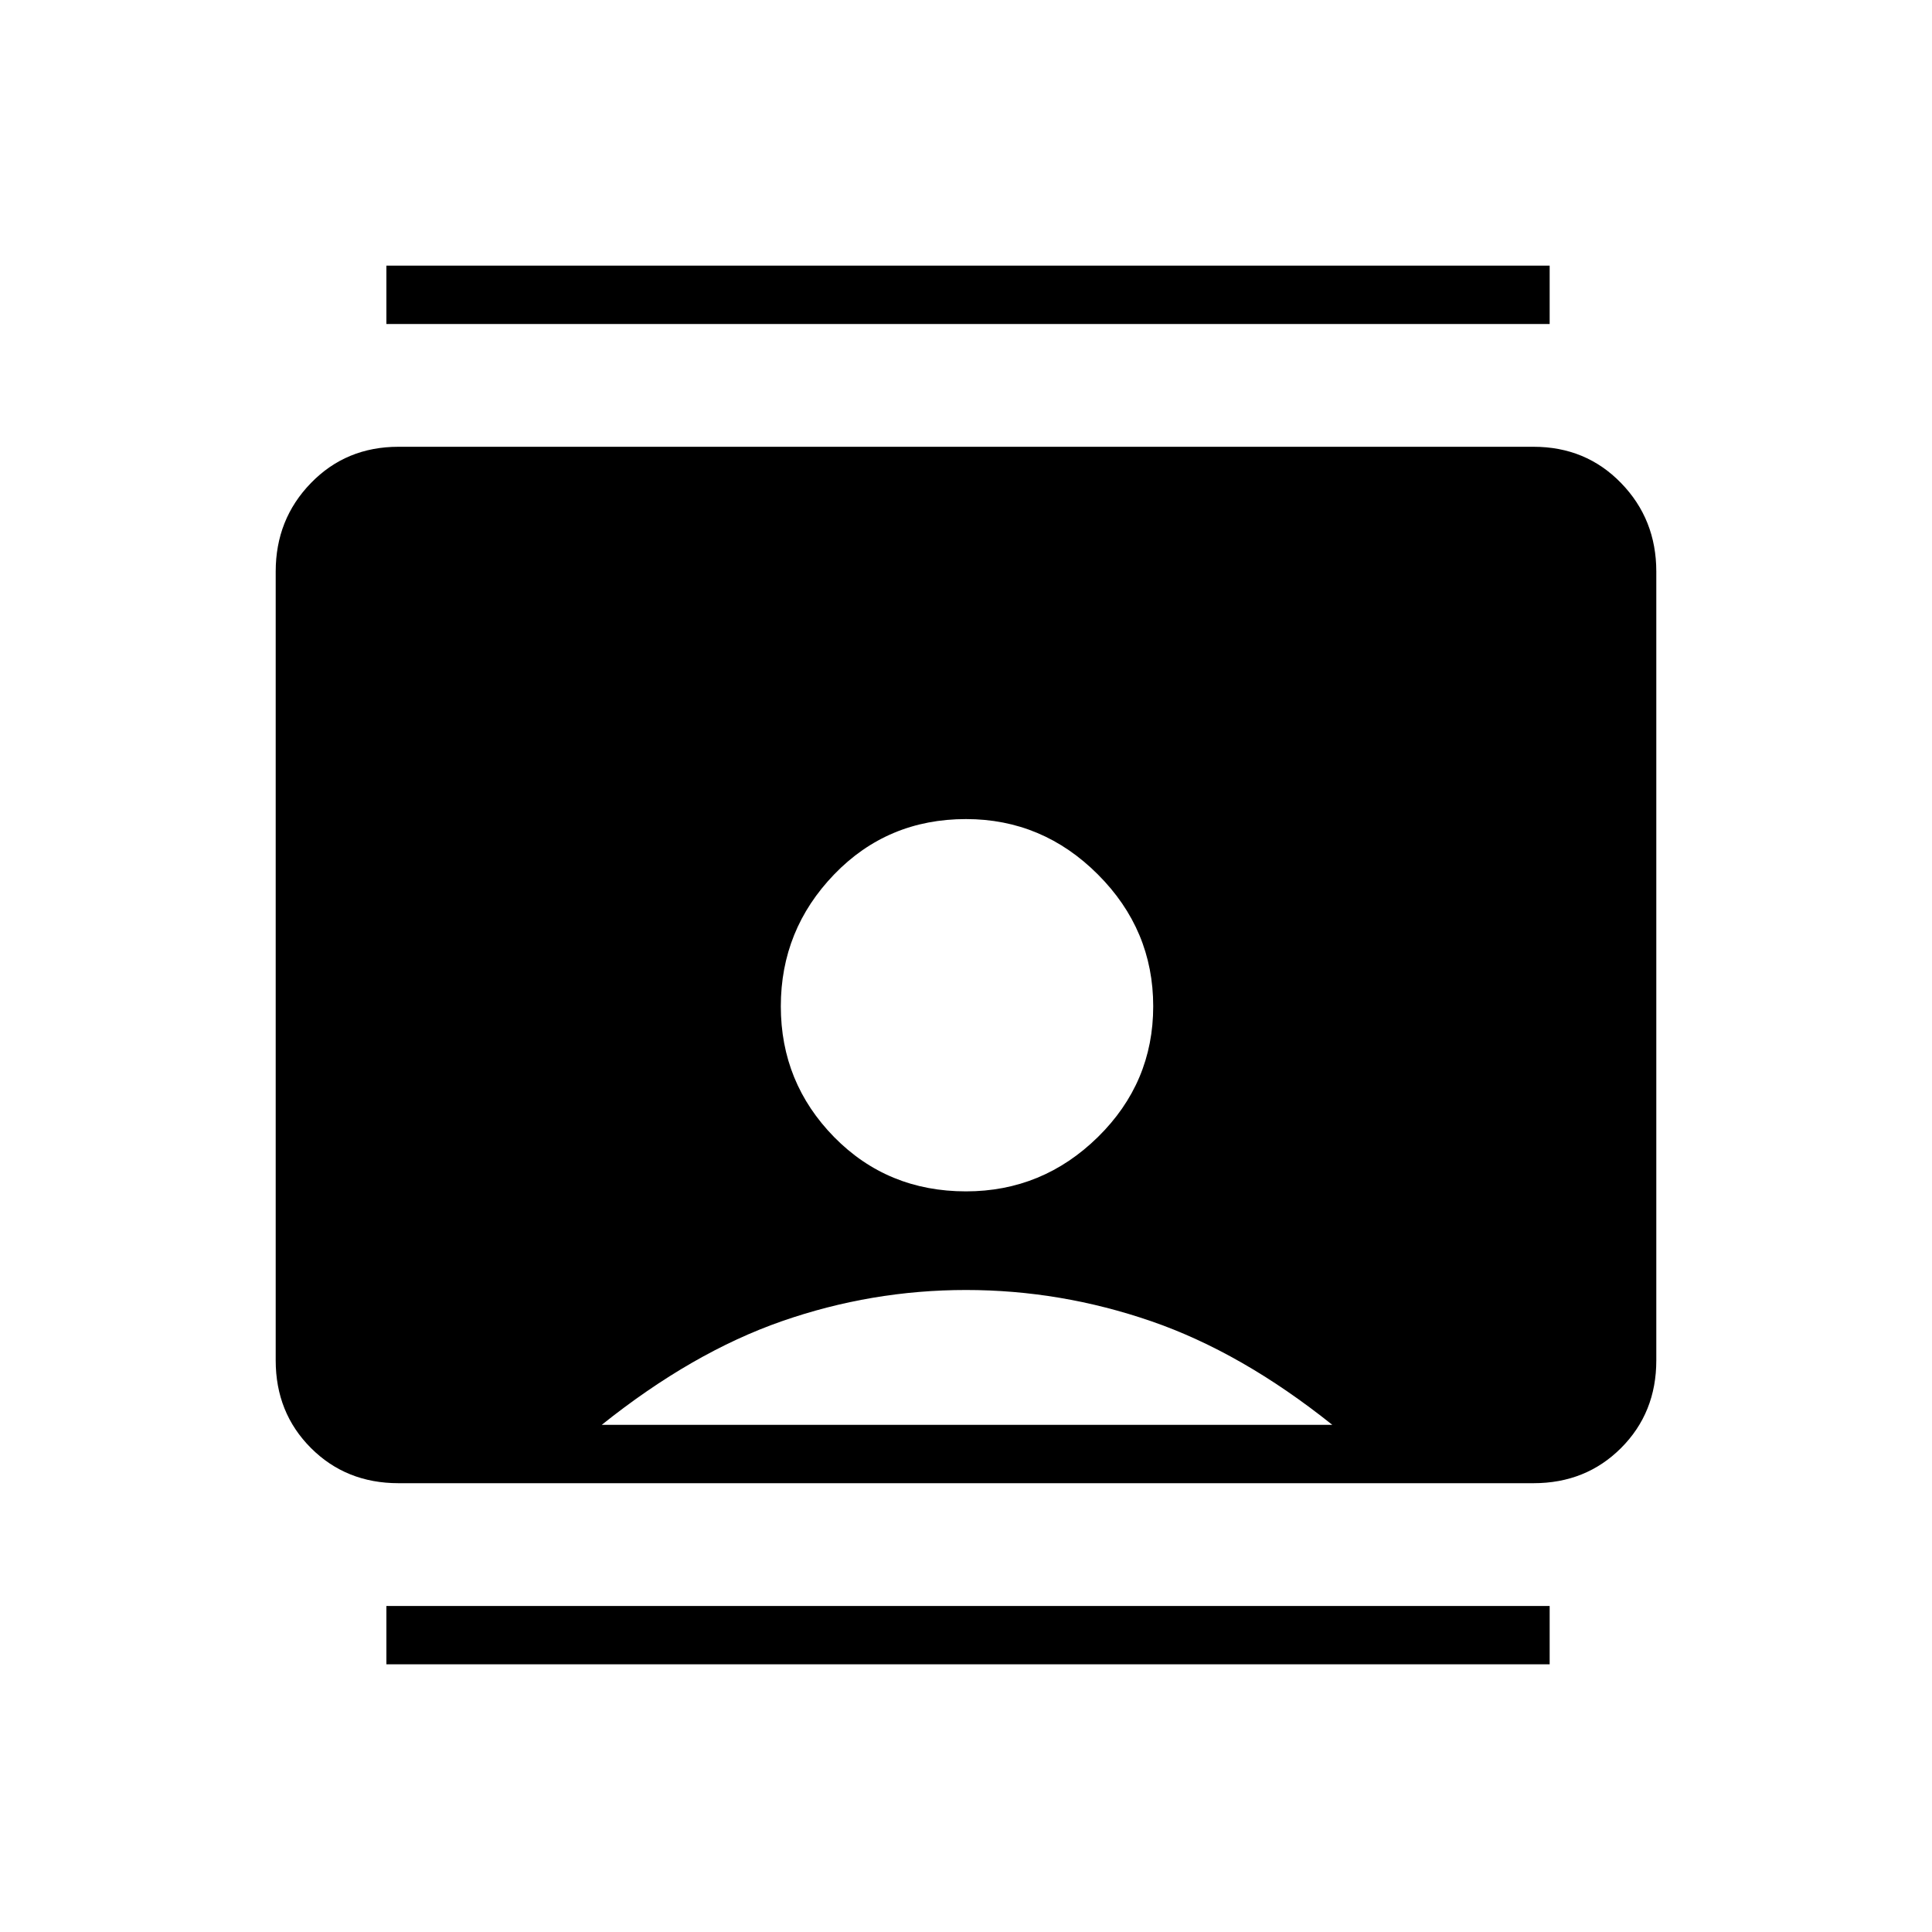 <svg xmlns="http://www.w3.org/2000/svg" height="20" width="20"><path d="M4 17.229v-.604h12.042v.604ZM4 3.354V2.75h12.042v.604Zm6 8.979q.792 0 1.365-.562.573-.563.573-1.354 0-.792-.573-1.365T10 8.479q-.812 0-1.365.573-.552.573-.552 1.365 0 .791.552 1.354.553.562 1.365.562Zm-5.875 3.021q-.542 0-.906-.364-.365-.365-.365-.907V5.917q0-.542.365-.917.364-.375.906-.375h11.75q.542 0 .906.375.365.375.365.917v8.166q0 .542-.365.907-.364.364-.906.364Zm2.104-.604h7.563q-.938-.75-1.875-1.073-.938-.323-1.917-.323-.979 0-1.906.323-.927.323-1.865 1.073Z"/></svg>